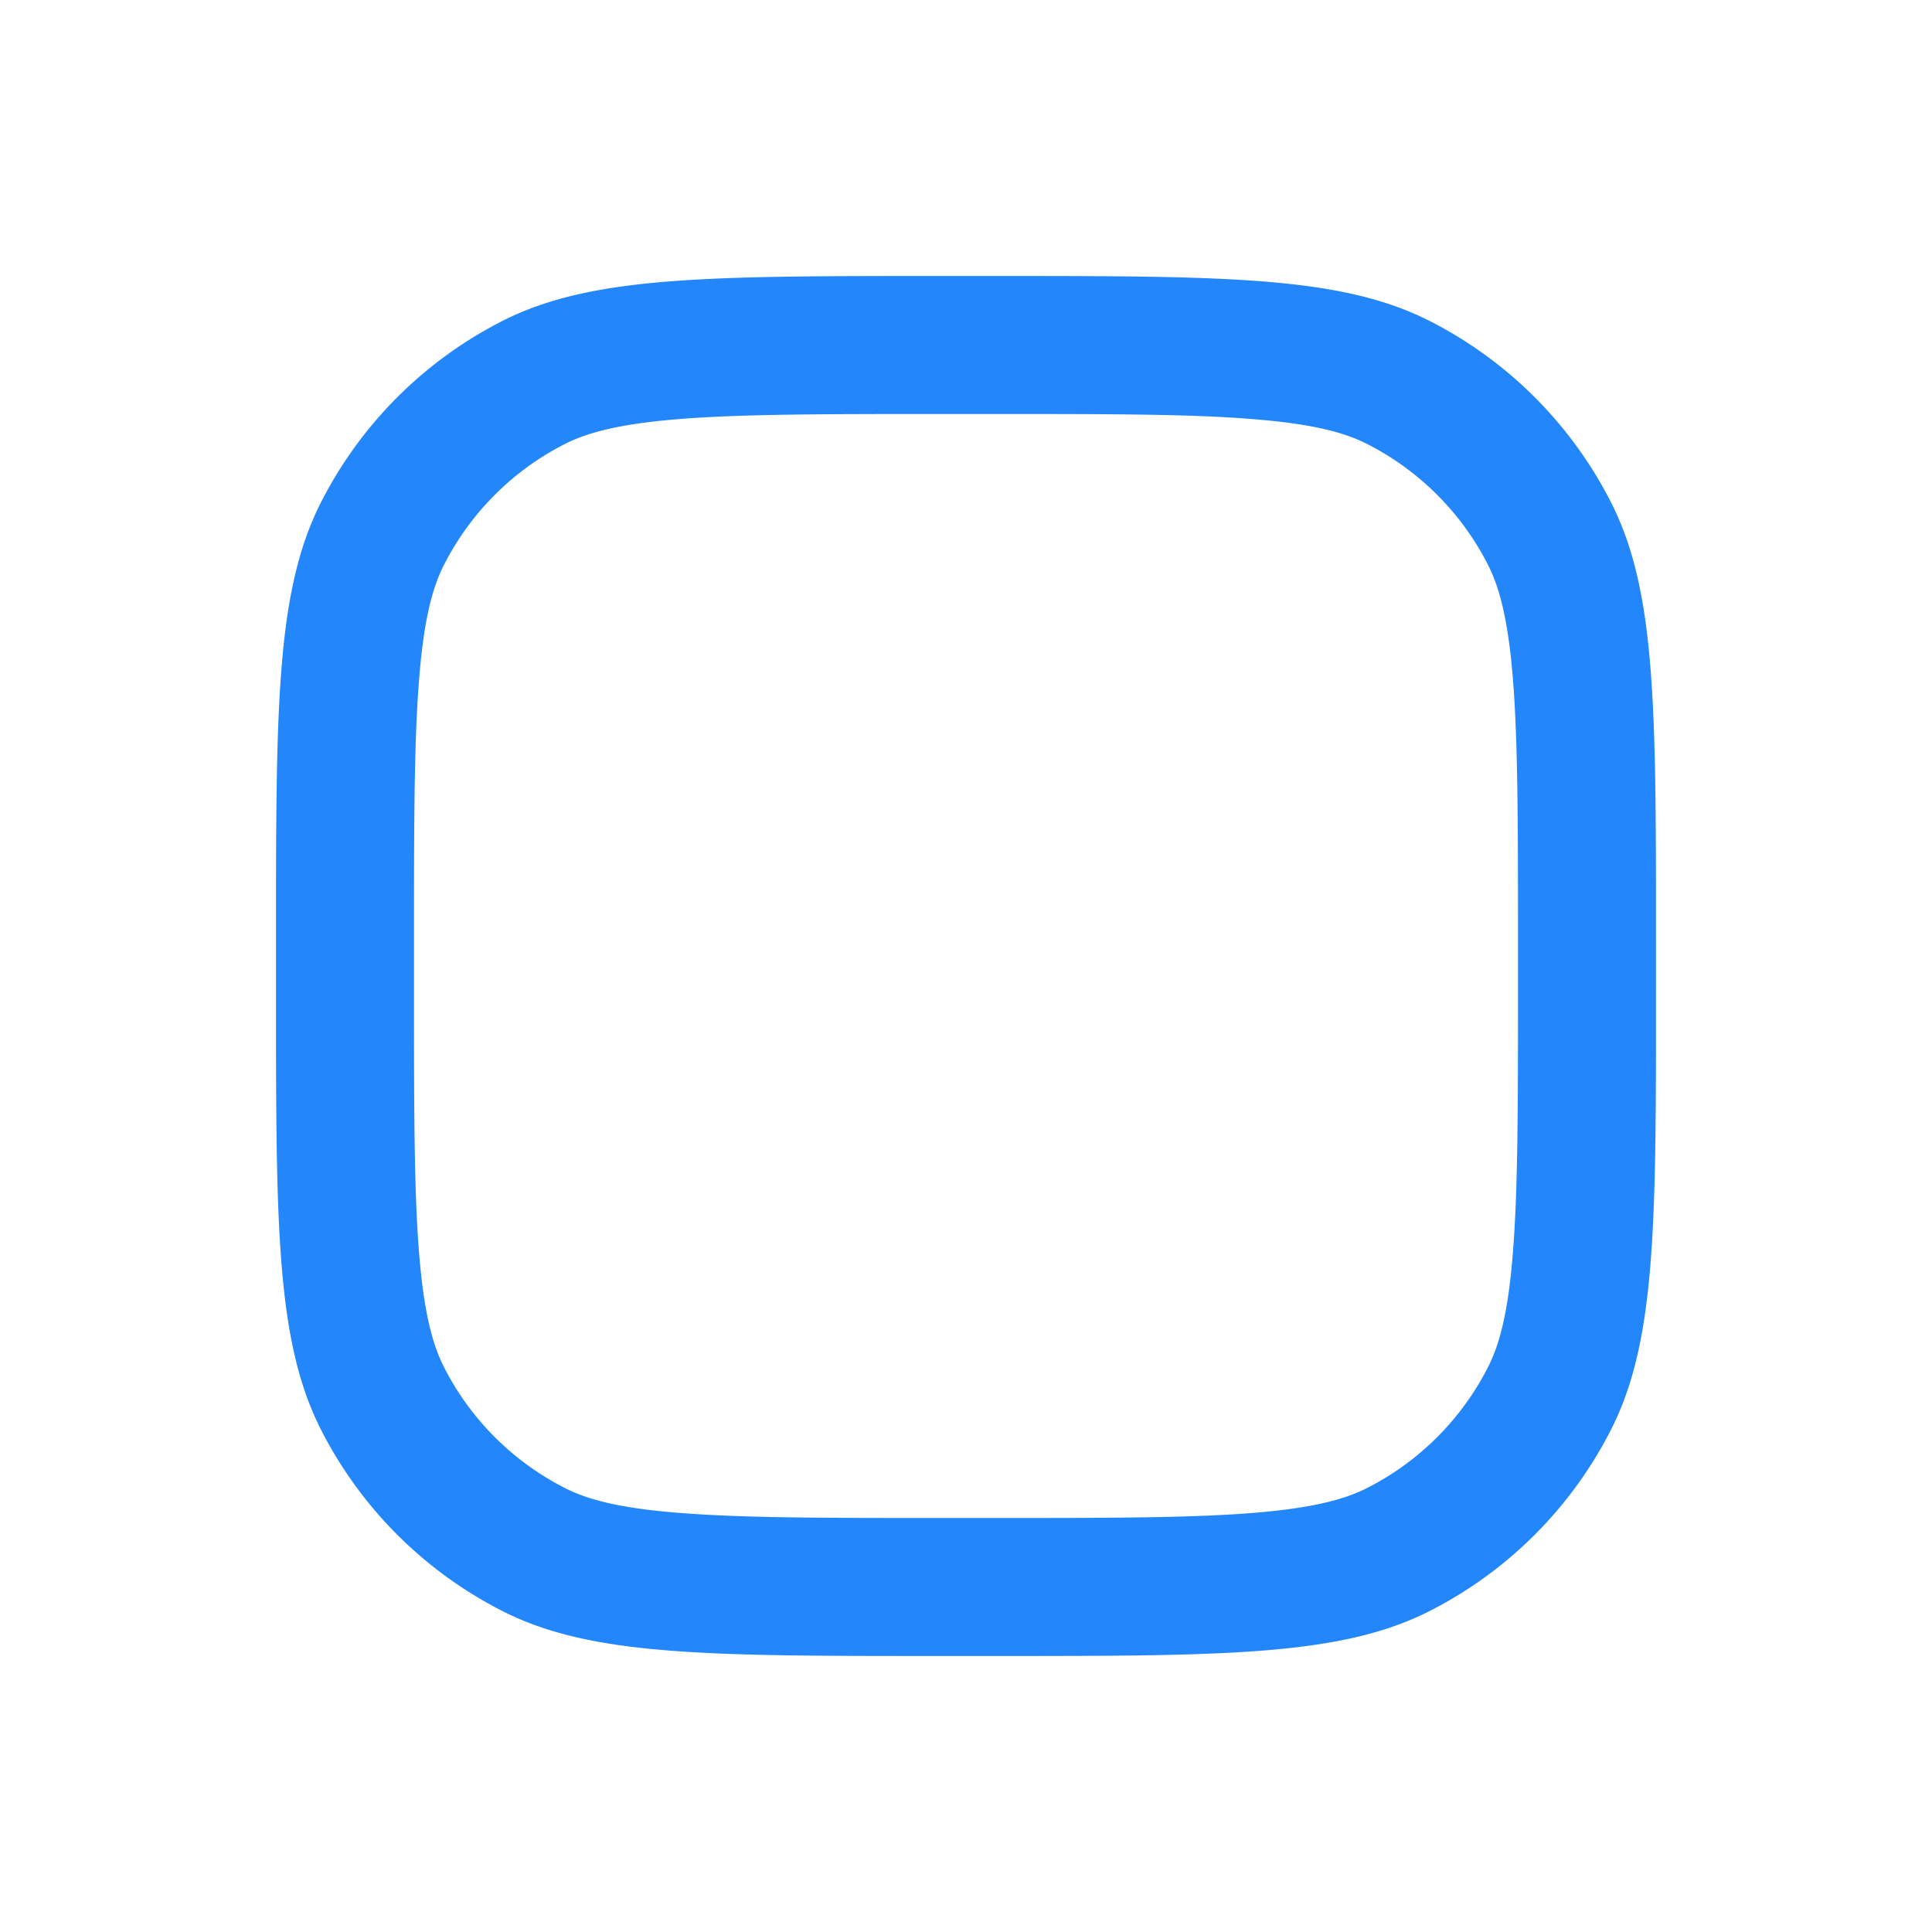 <svg viewBox="0 0 28 28" fill="currentColor" xmlns="http://www.w3.org/2000/svg"><path fill-rule="evenodd" clip-rule="evenodd" d="M14.4 6h-.8c-1.713 0-2.878.002-3.778.075-.877.072-1.325.202-1.638.361a4 4 0 0 0-1.748 1.748c-.16.313-.29.761-.36 1.638-.074.9-.076 2.065-.076 3.778v.8c0 1.713.002 2.878.075 3.778.072.877.202 1.325.361 1.638a4 4 0 0 0 1.748 1.748c.313.16.761.29 1.638.36.9.074 2.065.076 3.778.076h.8c1.713 0 2.878-.002 3.778-.075.877-.072 1.325-.202 1.638-.361a4 4 0 0 0 1.748-1.748c.16-.313.29-.761.36-1.638.074-.9.076-2.065.076-3.778v-.8c0-1.713-.002-2.878-.075-3.778-.072-.877-.202-1.325-.361-1.638a4 4 0 0 0-1.748-1.748c-.313-.16-.761-.29-1.638-.36C17.278 6.001 16.113 6 14.4 6zM4.654 7.276C4 8.56 4 10.24 4 13.6v.8c0 3.36 0 5.04.654 6.324a6 6 0 0 0 2.622 2.622C8.56 24 10.24 24 13.6 24h.8c3.36 0 5.04 0 6.324-.654a6 6 0 0 0 2.622-2.622C24 19.44 24 17.76 24 14.4v-.8c0-3.36 0-5.04-.654-6.324a6 6 0 0 0-2.622-2.622C19.44 4 17.76 4 14.4 4h-.8c-3.36 0-5.04 0-6.324.654a6 6 0 0 0-2.622 2.622z" fill="#2387FB"></path></svg>
